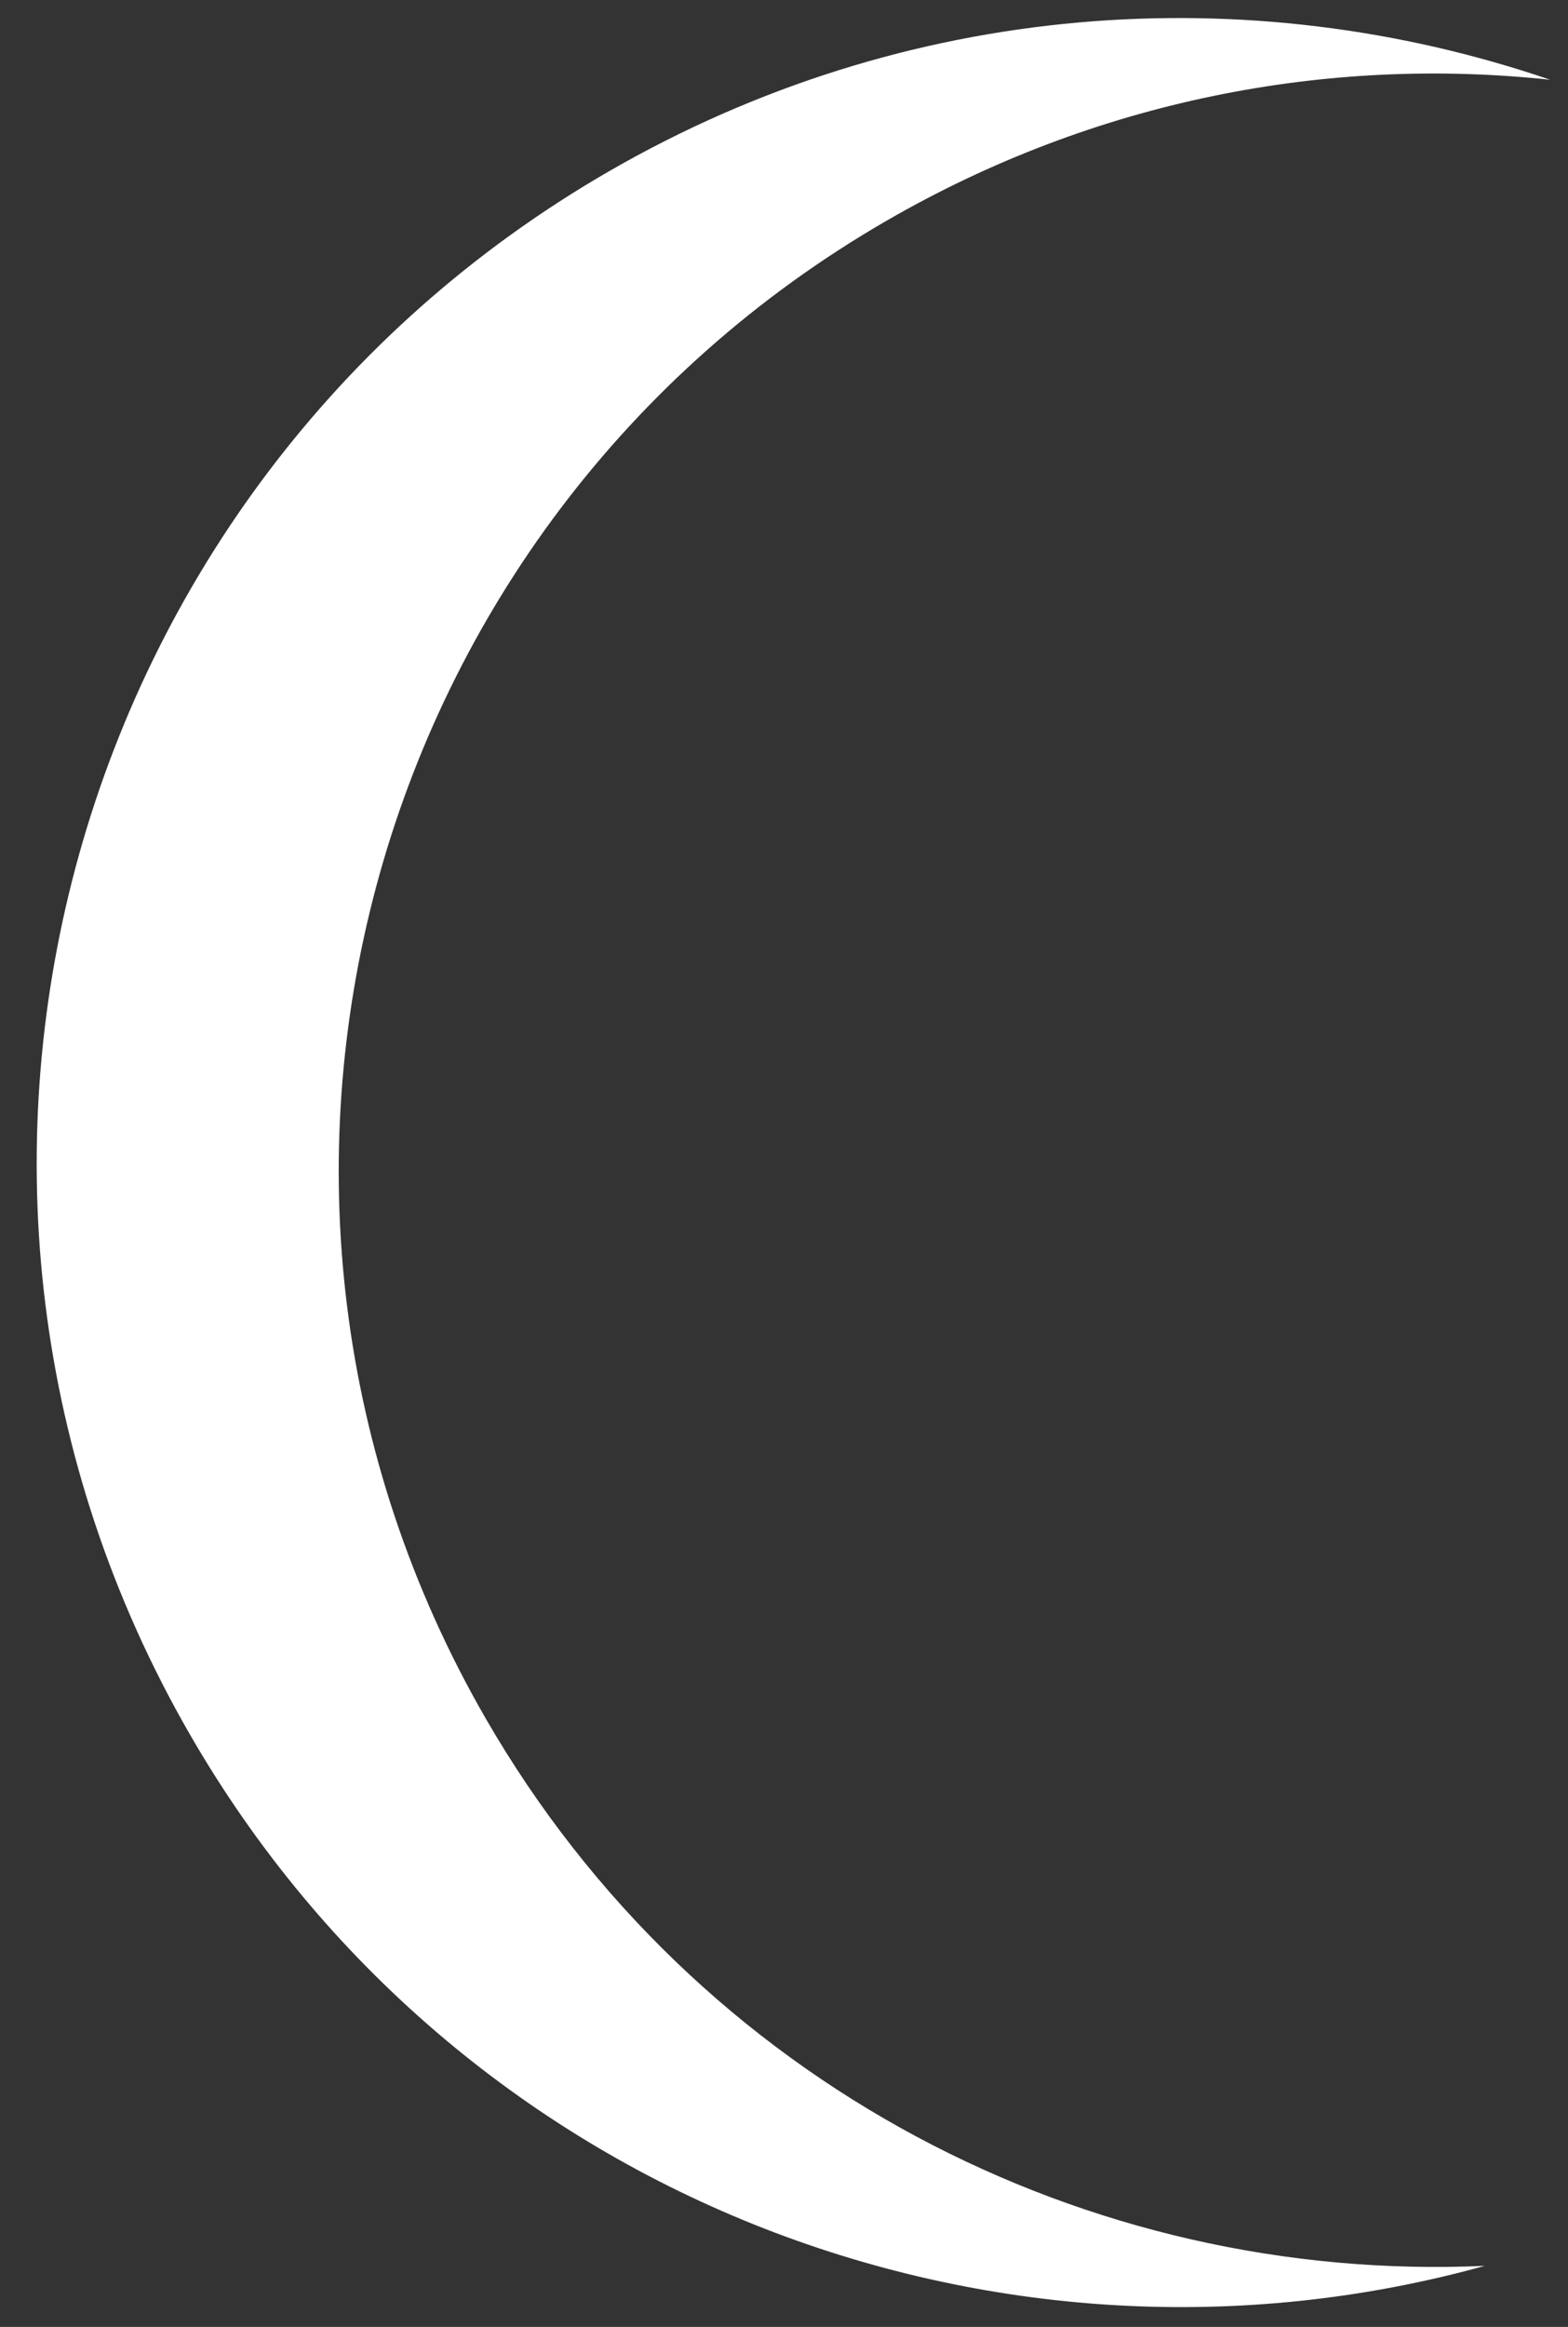 <svg width="29" height="43" viewBox="0 0 29 43" fill="none" xmlns="http://www.w3.org/2000/svg">
<rect x="0" y="0" width="29" height="43" fill="#333333" stroke="none"/>
<path d="M27.462 41.871C20.144 42.201 12.899 38.539 8.983 31.756C3.387 22.065 6.708 9.672 16.4 4.077C20.262 1.847 24.552 1.033 28.671 1.474C23.095 -0.43 16.758 -0.007 11.255 3.17C1.141 9.009 -2.324 21.942 3.515 32.056C8.437 40.581 18.397 44.383 27.462 41.871Z" fill="white"/>
</svg>
